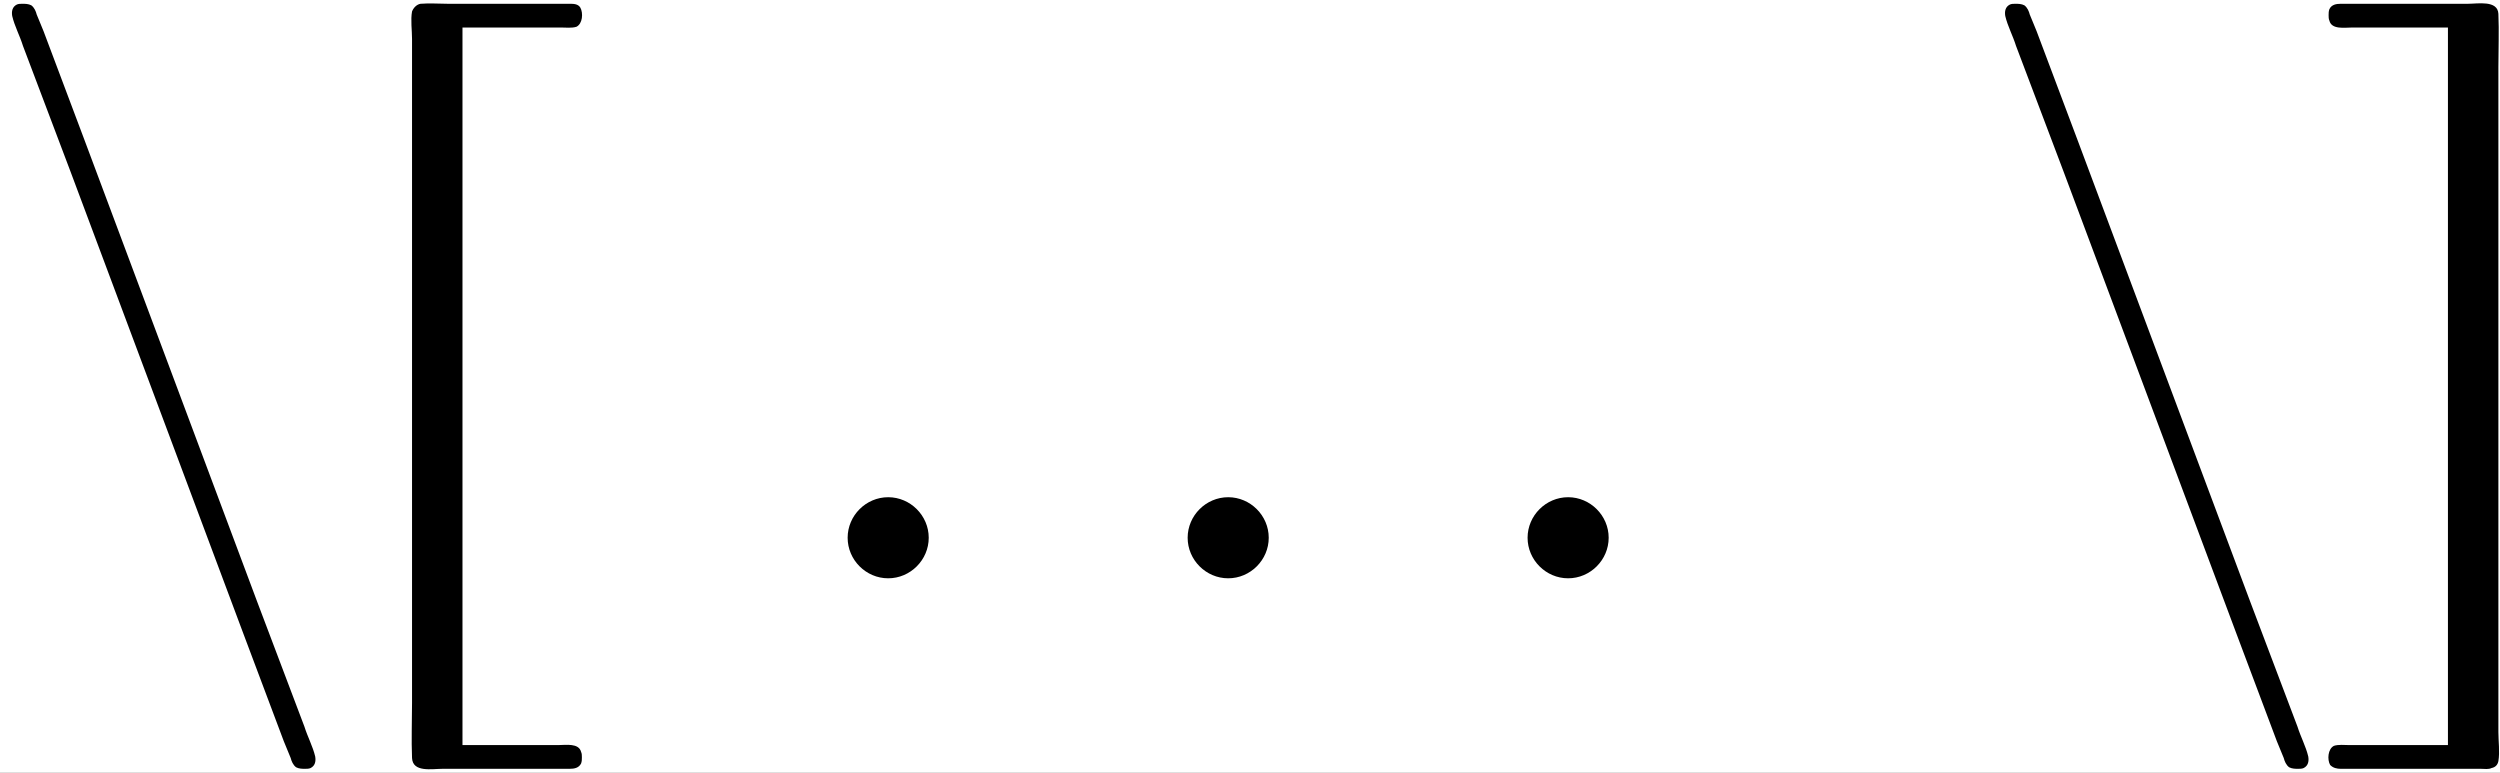 <?xml version='1.0' encoding='UTF-8'?>
<!-- This file was generated by dvisvgm 2.3.5 -->
<svg height='15.093pt' version='1.1' viewBox='-21.804 14.719 48.837 15.093' width='48.837pt' xmlns='http://www.w3.org/2000/svg' xmlns:xlink='http://www.w3.org/1999/xlink'>
<rect x="-21.804" y="14.719" width="48.837" height="15.093" fill="#808080" stroke="none"/>
<defs>
<path d='M1.913 -0.528C1.913 -0.817 1.674 -1.056 1.385 -1.056S0.857 -0.817 0.857 -0.528S1.096 0 1.385 0S1.913 -0.239 1.913 -0.528Z' id='g1-58'/>
<path d='M1.763 2.172V-7.173H3.049C3.108 -7.173 3.188 -7.163 3.248 -7.183C3.328 -7.223 3.337 -7.362 3.298 -7.432C3.268 -7.482 3.208 -7.482 3.158 -7.482C3.059 -7.482 2.959 -7.482 2.859 -7.482H1.574C1.455 -7.482 1.335 -7.492 1.215 -7.482C1.166 -7.472 1.126 -7.432 1.106 -7.382C1.086 -7.273 1.106 -7.133 1.106 -7.024V-6.306V-4.045V0.209V1.624C1.106 1.863 1.096 2.102 1.106 2.341C1.116 2.531 1.365 2.481 1.504 2.481H2.819C2.929 2.481 3.049 2.481 3.158 2.481C3.218 2.481 3.278 2.471 3.308 2.411C3.318 2.381 3.318 2.361 3.318 2.331C3.318 2.311 3.318 2.281 3.308 2.262C3.278 2.142 3.108 2.172 3.009 2.172H1.763Z' id='g0-114'/>
<path d='M1.664 -7.173V2.172H0.379C0.319 2.172 0.239 2.162 0.179 2.182C0.1 2.222 0.09 2.361 0.13 2.431C0.169 2.471 0.219 2.481 0.269 2.481C0.369 2.481 0.468 2.481 0.568 2.481H1.853H2.092C2.142 2.481 2.192 2.491 2.232 2.471C2.281 2.461 2.311 2.431 2.321 2.381C2.341 2.262 2.321 2.122 2.321 2.002V1.245V-1.116V-5.27V-6.655C2.321 -6.884 2.331 -7.123 2.321 -7.352C2.311 -7.532 2.052 -7.482 1.923 -7.482H0.608C0.498 -7.482 0.379 -7.482 0.269 -7.482C0.209 -7.482 0.149 -7.472 0.12 -7.412C0.11 -7.382 0.11 -7.362 0.11 -7.333C0.11 -7.313 0.11 -7.283 0.12 -7.263C0.149 -7.143 0.319 -7.173 0.418 -7.173H1.664Z' id='g0-115'/>
<path d='M0.219 -7.472C0.159 -7.442 0.149 -7.382 0.159 -7.323C0.189 -7.193 0.259 -7.064 0.299 -6.934L0.917 -5.3C1.664 -3.298 2.421 -1.285 3.168 0.717L3.696 2.122C3.726 2.192 3.756 2.271 3.786 2.341C3.796 2.381 3.816 2.431 3.856 2.461C3.895 2.481 3.935 2.481 3.975 2.481C3.995 2.481 4.025 2.481 4.045 2.471C4.105 2.441 4.115 2.381 4.105 2.321C4.075 2.192 4.005 2.062 3.965 1.933L3.347 0.299C2.6 -1.704 1.843 -3.716 1.096 -5.719L0.568 -7.123C0.538 -7.193 0.508 -7.273 0.478 -7.342C0.468 -7.382 0.448 -7.432 0.408 -7.462C0.369 -7.482 0.329 -7.482 0.289 -7.482C0.269 -7.482 0.239 -7.482 0.219 -7.472Z' id='g0-122'/>
</defs>
<g id='page1' transform='matrix(1.5 0 0 1.5 0 0)'>
<rect fill='#ffffff' height='10.062' width='32.558' x='-14.536' y='9.813'/>
<use x='-14.536' xlink:href='#g0-122' y='17.344'/>
<use x='-10.276' xlink:href='#g0-114' y='17.344'/>
<use x='-4.354' xlink:href='#g1-58' y='17.344'/>
<use x='0.074' xlink:href='#g1-58' y='17.344'/>
<use x='4.501' xlink:href='#g1-58' y='17.344'/>
<use x='11.42' xlink:href='#g0-122' y='17.344'/>
<use x='15.68' xlink:href='#g0-115' y='17.344'/>
</g>
</svg>
